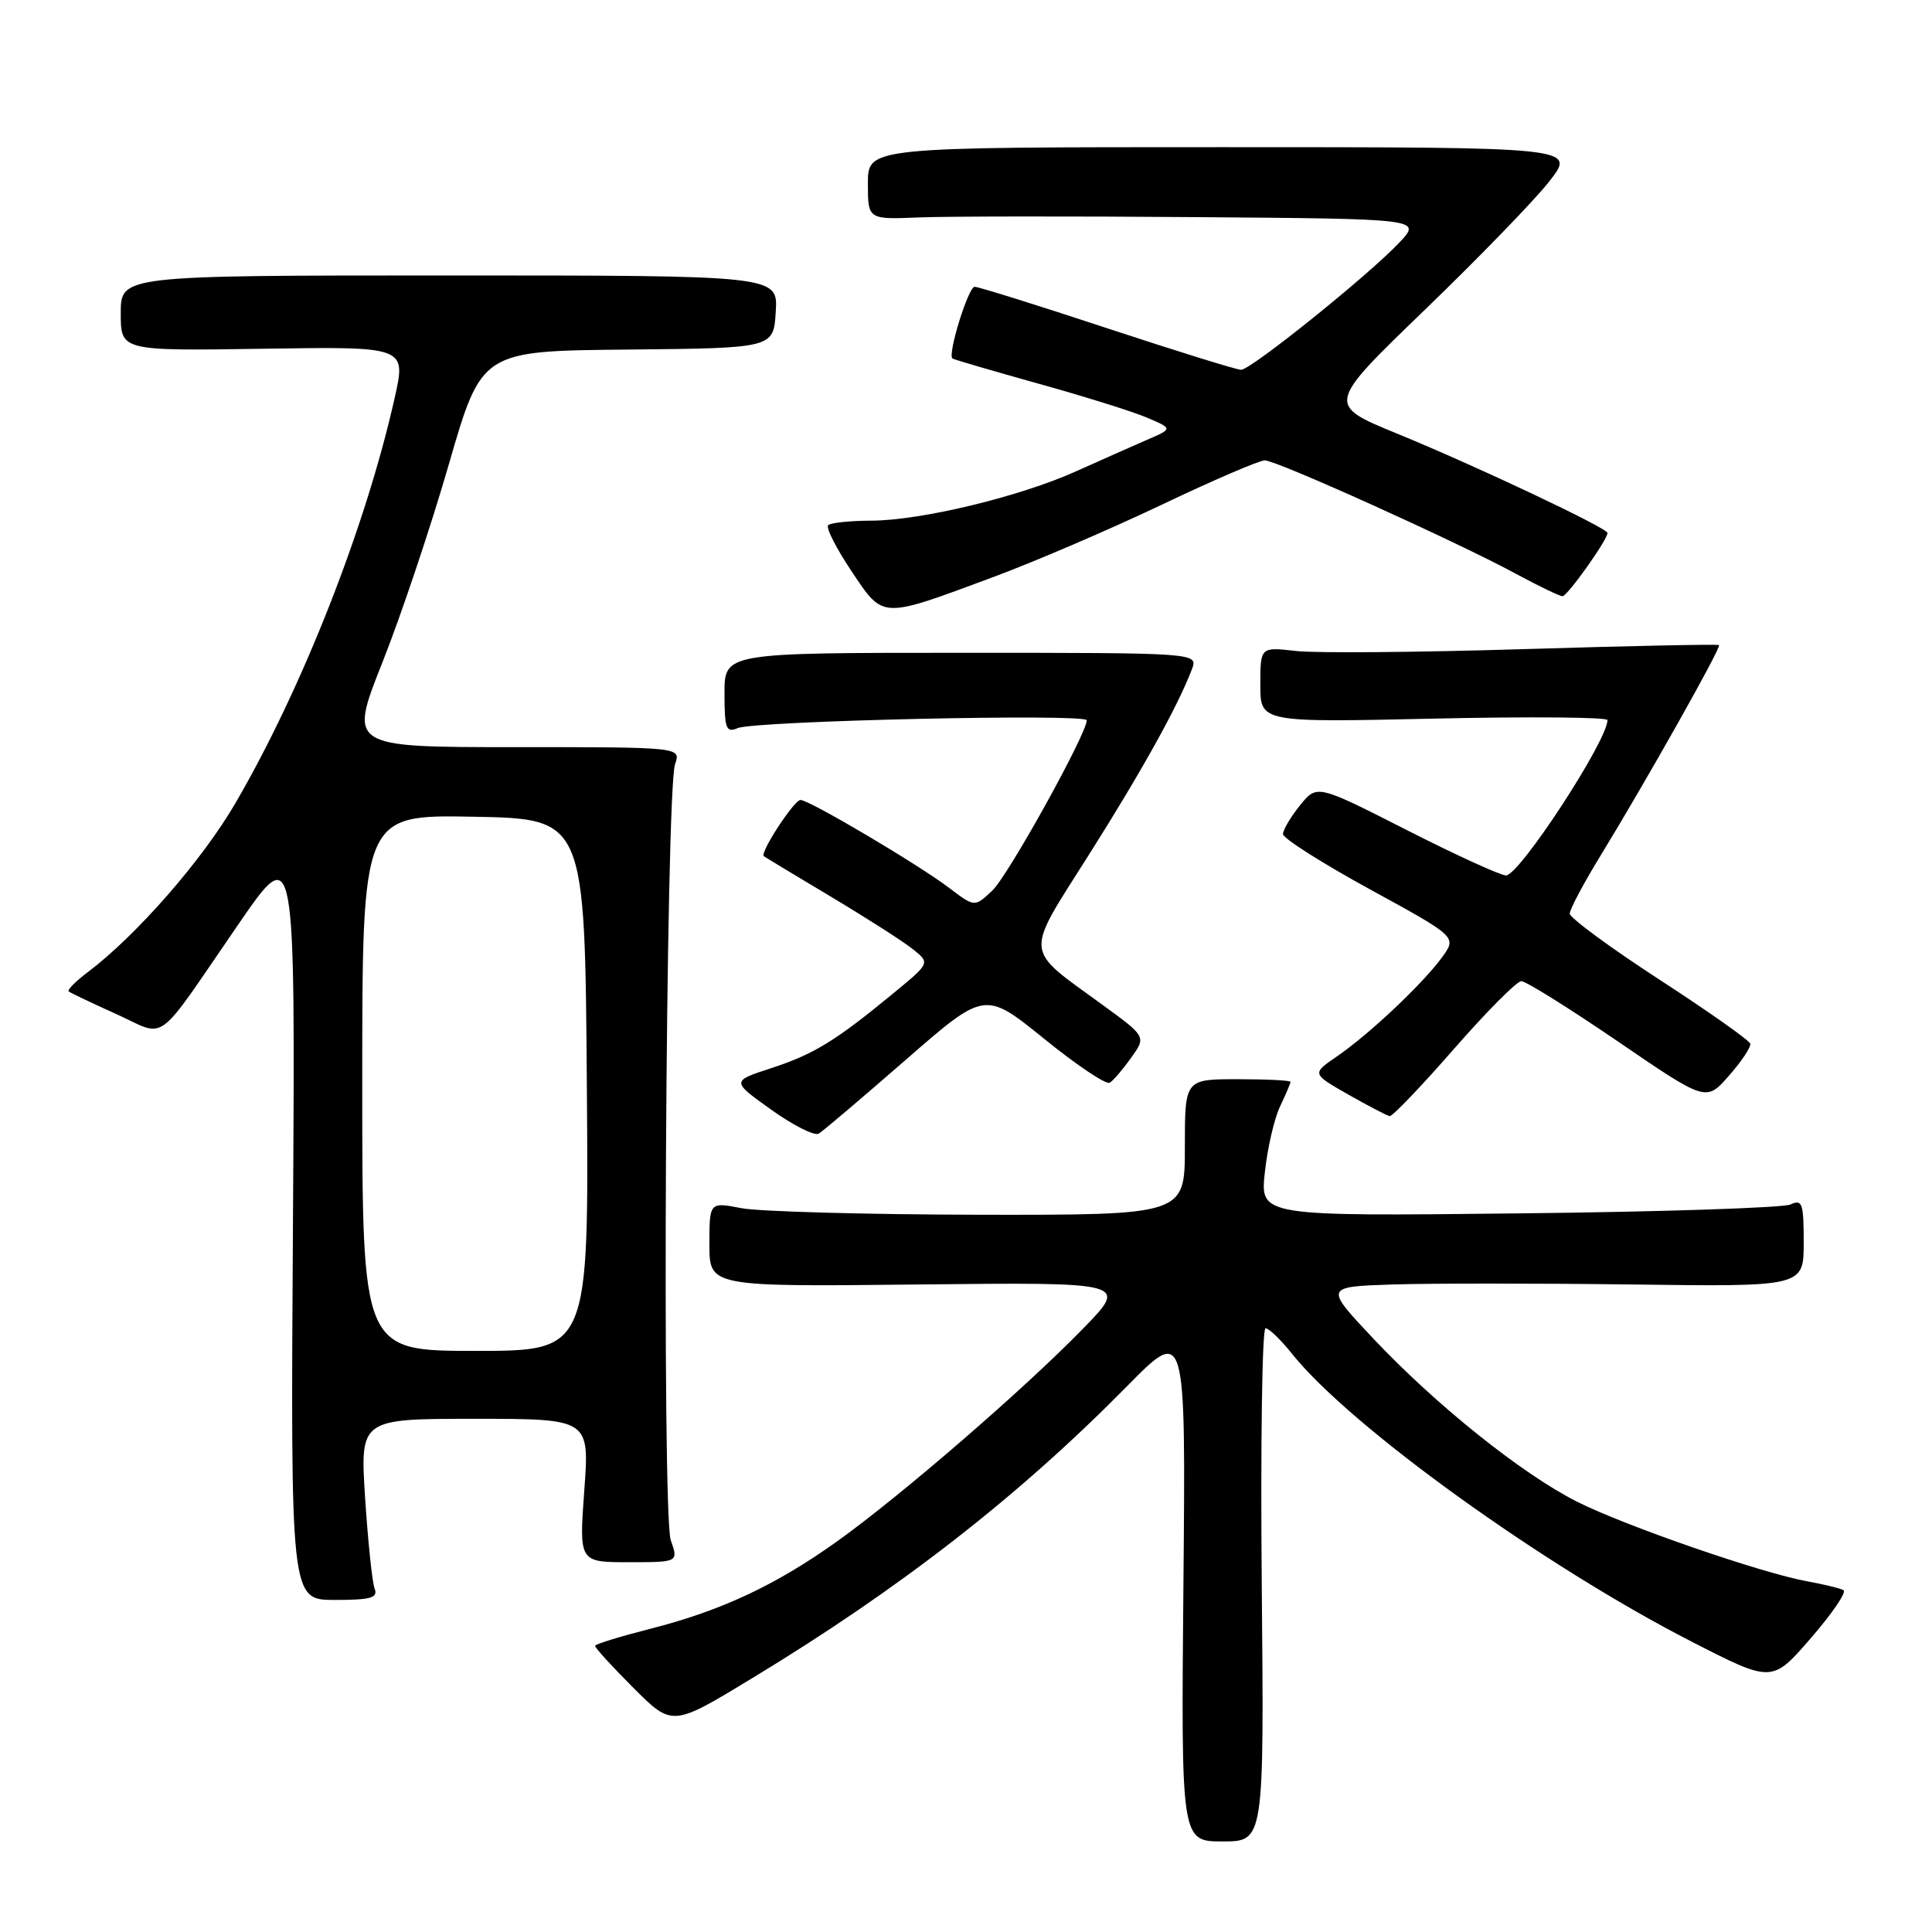 <?xml version="1.0" encoding="UTF-8" standalone="no"?>
<!DOCTYPE svg PUBLIC "-//W3C//DTD SVG 1.1//EN" "http://www.w3.org/Graphics/SVG/1.1/DTD/svg11.dtd" >
<svg xmlns="http://www.w3.org/2000/svg" xmlns:xlink="http://www.w3.org/1999/xlink" version="1.1" viewBox="0 0 256 256">
 <g >
 <path fill="currentColor"
d=" M 167.19 210.00 C 167.02 191.30 167.24 176.00 167.69 176.00 C 168.14 176.00 169.71 177.52 171.19 179.37 C 178.87 189.00 204.53 207.48 224.16 217.53 C 234.81 222.99 234.81 222.99 239.94 217.07 C 242.76 213.82 244.71 210.96 244.28 210.71 C 243.85 210.46 241.70 209.94 239.50 209.54 C 233.39 208.44 215.31 202.18 208.94 198.97 C 201.66 195.29 190.28 186.18 182.00 177.40 C 175.50 170.50 175.50 170.50 184.50 170.20 C 189.45 170.04 203.74 170.04 216.25 170.20 C 239.00 170.50 239.00 170.50 239.00 164.64 C 239.00 159.42 238.81 158.87 237.25 159.60 C 236.29 160.04 220.08 160.58 201.23 160.78 C 166.96 161.16 166.96 161.16 167.60 155.33 C 167.95 152.12 168.85 148.19 169.62 146.60 C 170.38 145.00 171.00 143.54 171.00 143.35 C 171.00 143.16 167.85 143.00 164.00 143.00 C 157.00 143.00 157.00 143.00 157.00 152.00 C 157.00 161.00 157.00 161.00 129.75 160.96 C 114.76 160.93 100.59 160.54 98.25 160.09 C 94.00 159.27 94.00 159.27 94.00 164.88 C 94.00 170.50 94.00 170.50 121.75 170.20 C 149.50 169.90 149.50 169.90 143.50 176.06 C 135.72 184.06 119.26 198.29 110.86 204.28 C 102.75 210.07 95.49 213.46 86.10 215.84 C 82.15 216.85 78.89 217.85 78.85 218.08 C 78.81 218.31 81.10 220.82 83.93 223.65 C 89.08 228.80 89.08 228.80 99.65 222.38 C 119.30 210.47 134.96 198.27 149.31 183.71 C 157.12 175.78 157.12 175.78 156.81 209.89 C 156.50 244.00 156.50 244.00 162.00 244.00 C 167.50 244.00 167.50 244.00 167.19 210.00 Z  M 49.64 210.50 C 49.32 209.68 48.76 204.28 48.38 198.50 C 47.71 188.00 47.71 188.00 62.91 188.00 C 78.12 188.00 78.12 188.00 77.42 197.50 C 76.73 207.00 76.73 207.00 83.31 207.00 C 89.90 207.00 89.90 207.00 88.88 204.08 C 87.68 200.66 88.21 104.78 89.45 101.25 C 90.23 99.00 90.23 99.00 68.22 99.00 C 46.21 99.00 46.21 99.00 50.68 87.75 C 53.14 81.56 57.10 69.75 59.48 61.50 C 63.82 46.50 63.82 46.50 83.16 46.32 C 102.50 46.13 102.50 46.13 102.79 41.32 C 103.09 36.50 103.09 36.50 59.54 36.50 C 16.00 36.50 16.00 36.50 16.00 41.50 C 16.00 46.50 16.00 46.50 34.91 46.21 C 53.82 45.92 53.82 45.92 52.30 52.71 C 48.46 69.84 40.03 91.27 31.16 106.48 C 26.76 114.03 18.03 124.00 11.60 128.84 C 10.00 130.05 8.88 131.18 9.10 131.37 C 9.32 131.55 12.15 132.90 15.39 134.36 C 22.25 137.46 20.31 138.87 31.57 122.50 C 39.13 111.50 39.13 111.50 38.82 161.75 C 38.50 212.00 38.50 212.00 44.36 212.00 C 49.15 212.00 50.11 211.73 49.64 210.50 Z  M 120.00 140.45 C 130.50 131.29 130.50 131.29 138.35 137.64 C 142.66 141.14 146.58 143.76 147.05 143.47 C 147.52 143.18 148.80 141.68 149.89 140.15 C 151.88 137.36 151.88 137.36 146.01 133.09 C 135.58 125.49 135.70 126.83 144.26 113.30 C 151.31 102.15 156.05 93.62 157.93 88.69 C 158.76 86.50 158.76 86.50 127.38 86.50 C 96.00 86.50 96.00 86.50 96.00 91.86 C 96.00 96.57 96.21 97.13 97.75 96.48 C 100.04 95.51 144.00 94.53 144.00 95.44 C 144.00 97.24 133.56 116.07 131.48 118.01 C 129.15 120.21 129.15 120.21 125.82 117.69 C 121.66 114.53 107.24 106.00 106.07 106.00 C 105.22 106.00 100.63 113.04 101.21 113.46 C 101.37 113.58 105.39 116.00 110.14 118.84 C 114.89 121.68 119.78 124.81 121.01 125.81 C 123.24 127.61 123.24 127.61 118.37 131.62 C 110.71 137.93 107.84 139.69 102.18 141.54 C 96.90 143.26 96.90 143.26 102.19 147.04 C 105.10 149.12 107.93 150.55 108.49 150.21 C 109.05 149.88 114.22 145.48 120.00 140.45 Z  M 192.64 139.01 C 196.96 134.06 200.99 130.01 201.58 130.01 C 202.18 130.00 207.93 133.60 214.37 137.99 C 226.07 145.99 226.07 145.99 229.09 142.54 C 230.76 140.65 232.03 138.74 231.92 138.30 C 231.82 137.86 226.39 134.03 219.86 129.79 C 213.34 125.55 208.00 121.62 208.00 121.06 C 208.00 120.50 209.84 117.03 212.09 113.36 C 218.18 103.40 228.11 85.77 227.78 85.48 C 227.63 85.34 216.03 85.58 202.00 86.01 C 187.97 86.44 174.36 86.56 171.75 86.26 C 167.00 85.72 167.00 85.72 167.00 90.73 C 167.00 95.73 167.00 95.73 190.00 95.22 C 202.65 94.94 213.00 95.03 213.00 95.41 C 213.00 98.14 201.33 116.00 199.55 116.00 C 198.83 116.00 192.90 113.29 186.37 109.97 C 174.50 103.93 174.50 103.93 172.25 106.72 C 171.02 108.25 170.01 109.96 170.00 110.52 C 170.00 111.08 175.18 114.37 181.52 117.84 C 193.04 124.14 193.04 124.14 191.10 126.82 C 188.59 130.29 181.42 137.06 177.15 139.98 C 173.81 142.27 173.81 142.27 178.65 145.03 C 181.32 146.55 183.79 147.83 184.14 147.89 C 184.50 147.95 188.32 143.95 192.64 139.01 Z  M 131.70 76.43 C 137.09 74.43 147.08 70.14 153.89 66.90 C 160.71 63.65 166.87 61.00 167.59 61.00 C 169.15 61.00 193.00 71.77 200.81 76.00 C 203.86 77.65 206.67 79.00 207.04 79.00 C 207.69 79.00 213.00 71.53 213.00 70.62 C 213.00 69.97 195.56 61.73 185.13 57.46 C 175.77 53.62 175.77 53.62 188.79 41.06 C 195.95 34.15 203.39 26.48 205.32 24.00 C 208.83 19.50 208.83 19.50 161.92 19.50 C 115.00 19.50 115.00 19.50 115.00 24.30 C 115.00 29.09 115.00 29.09 121.75 28.81 C 125.46 28.66 141.97 28.64 158.44 28.77 C 188.37 29.00 188.37 29.00 185.44 32.12 C 181.38 36.44 165.76 49.00 164.45 49.00 C 163.86 49.00 155.89 46.52 146.72 43.50 C 137.56 40.47 129.65 38.00 129.15 38.00 C 128.31 38.00 125.54 46.93 126.20 47.50 C 126.37 47.63 131.45 49.12 137.50 50.81 C 143.55 52.49 150.06 54.52 151.96 55.33 C 155.42 56.80 155.42 56.80 151.96 58.29 C 150.06 59.12 145.85 60.98 142.61 62.44 C 135.12 65.82 121.98 68.98 115.42 68.99 C 112.62 69.00 110.07 69.27 109.74 69.59 C 109.41 69.92 110.80 72.65 112.82 75.67 C 117.12 82.07 116.58 82.05 131.70 76.43 Z  M 48.00 143.47 C 48.00 107.95 48.00 107.95 62.75 108.22 C 77.50 108.50 77.50 108.50 77.76 143.75 C 78.03 179.00 78.03 179.00 63.01 179.00 C 48.00 179.00 48.00 179.00 48.00 143.47 Z "/>
</g>
</svg>